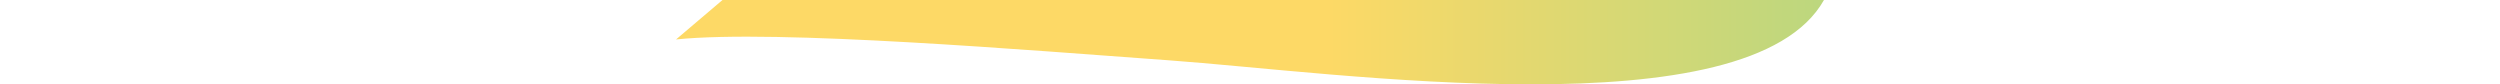 <svg class="vector-two" width="2045" height="69" viewBox="0 0 940 69" fill="none" xmlns="http://www.w3.org/2000/svg">
    <path d="M403 49.285C292.477 41.352 83.036 23.77 0.5 32.27L38.5 0H939.5C878.766 108.37 541.153 59.201 403 49.285Z" fill="url(#paint0_linear_0_5955)"/>
    <defs>
        <linearGradient id="paint0_linear_0_5955" x1="38.5" y1="31.94" x2="939.5" y2="31.94" gradientUnits="userSpaceOnUse">
            <stop offset="0.551" stop-color="#FDD966"/>
            <stop offset="1" stop-color="#BCD77E"/>
        </linearGradient>
    </defs>
</svg>
